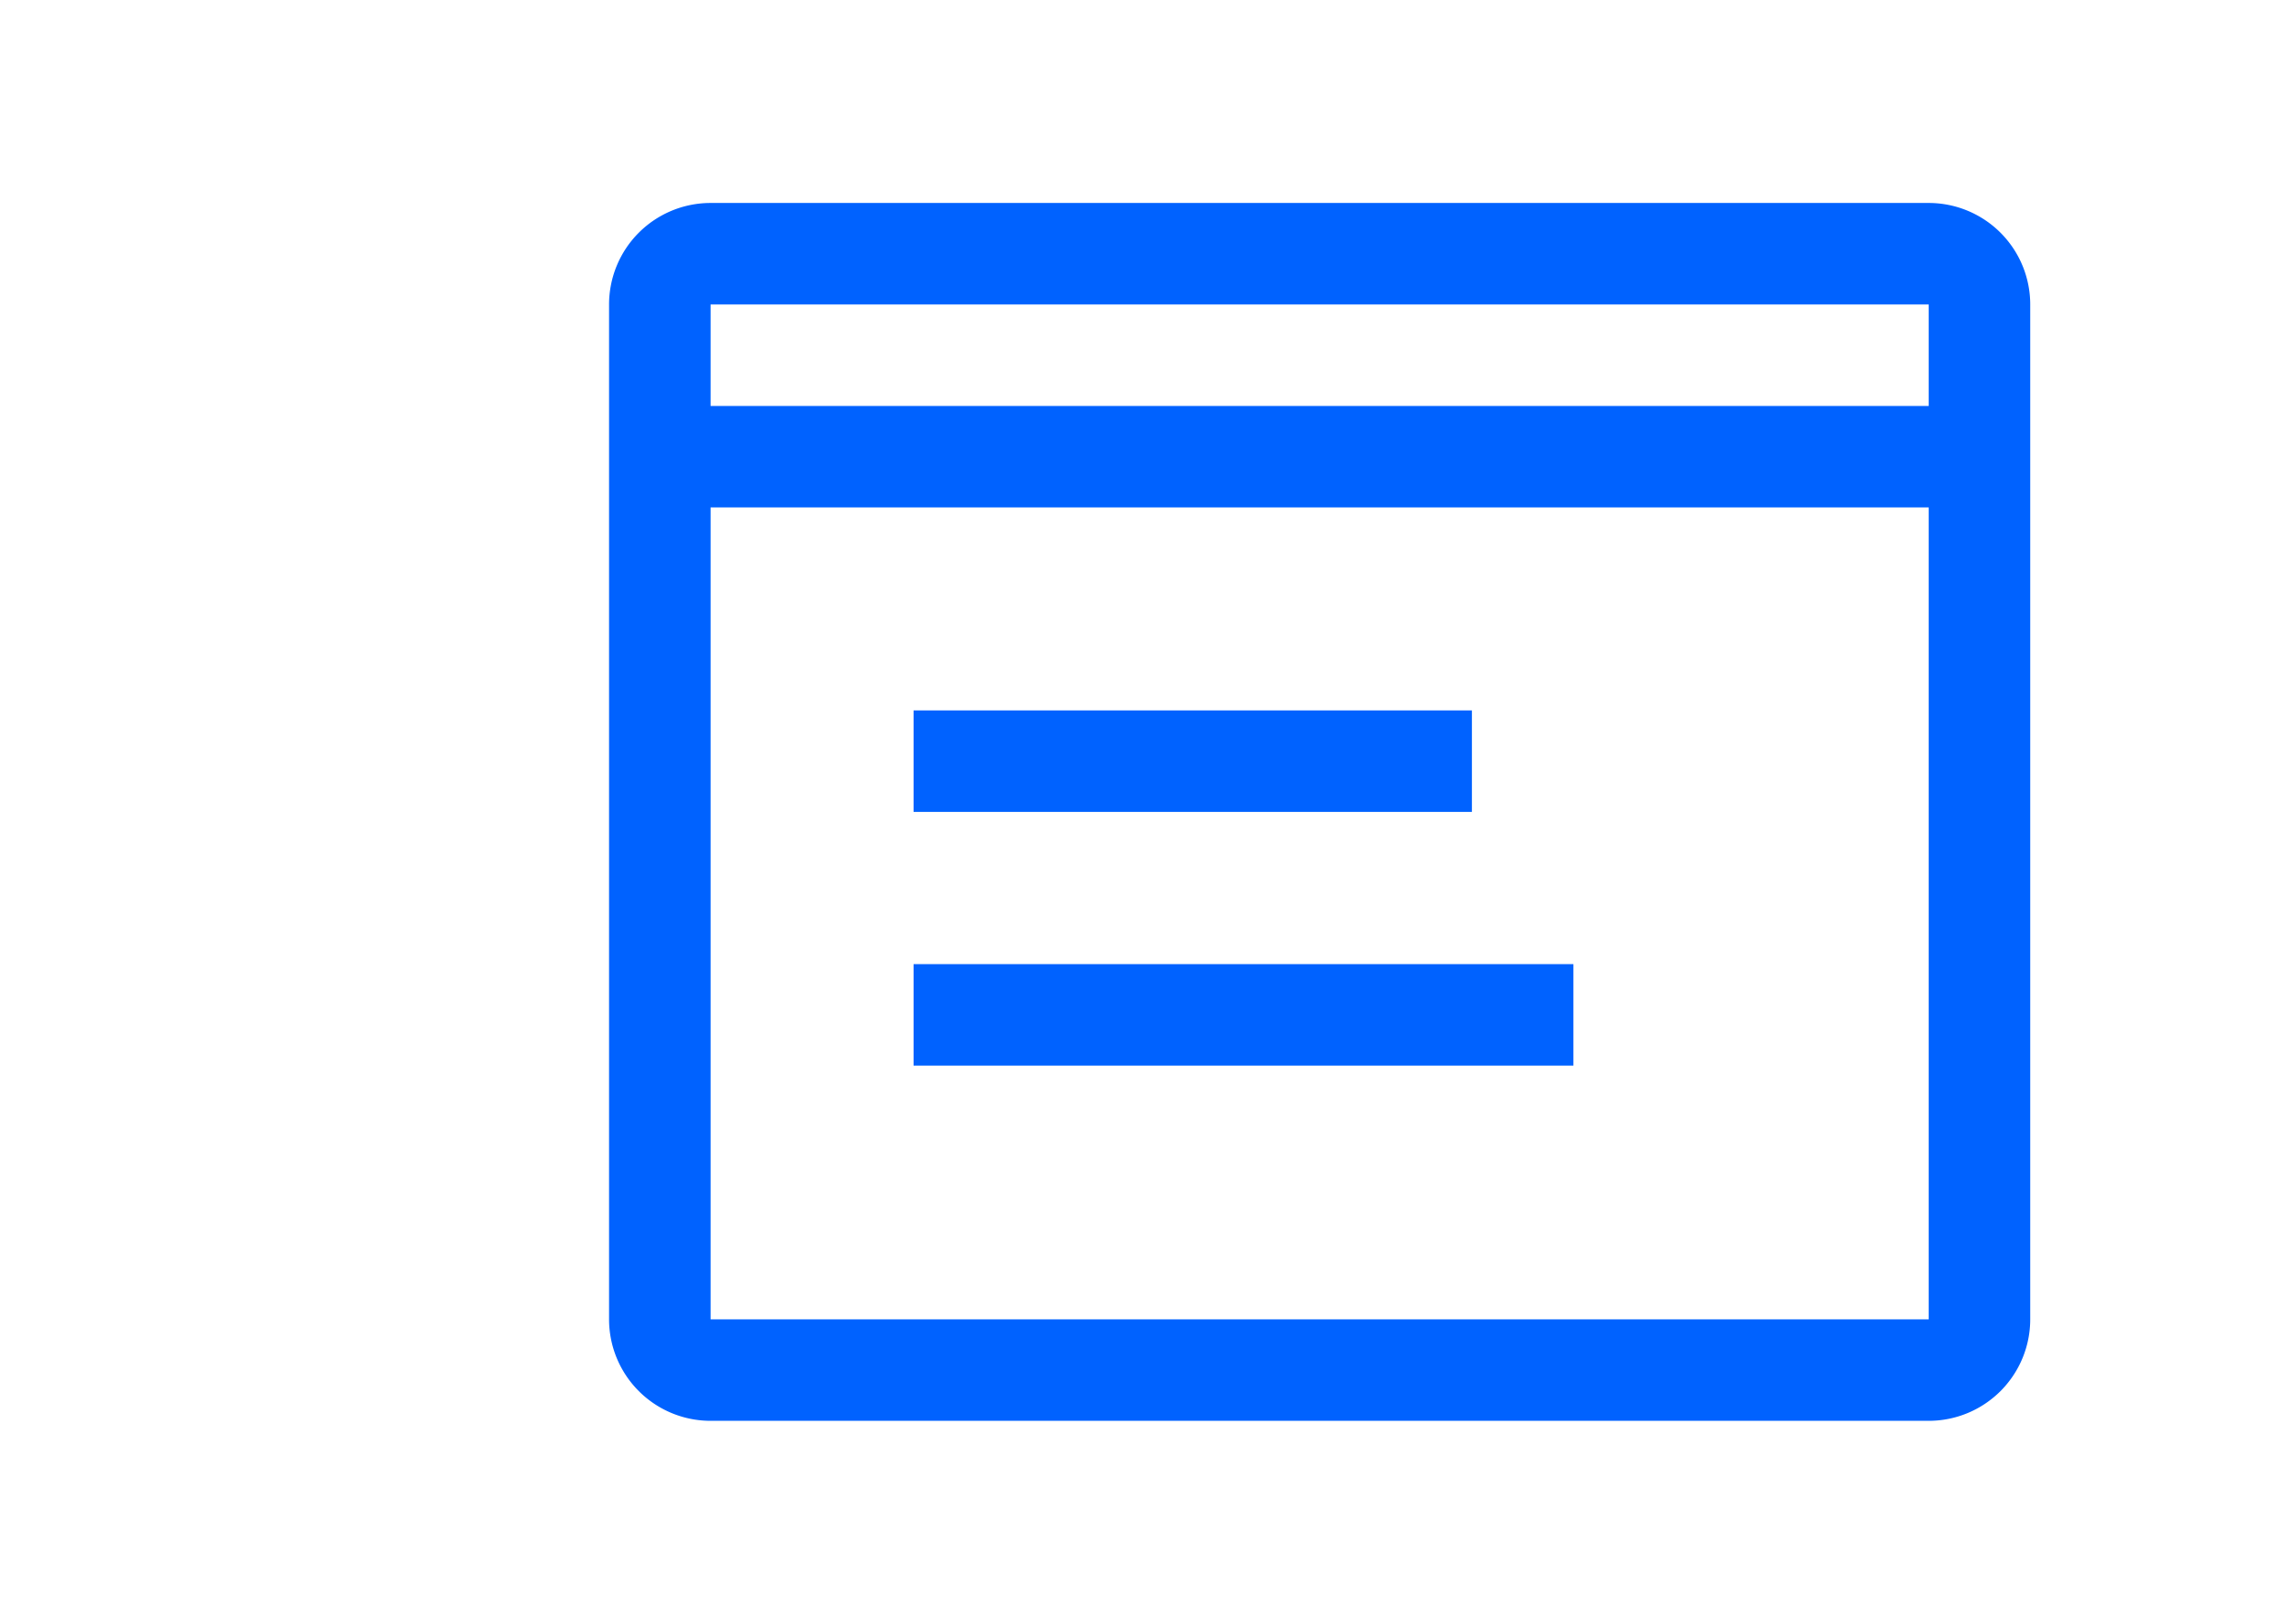 <?xml version="1.0" encoding="UTF-8"?>
<svg viewBox="-4 0 32 32" width="45px" height="32px" version="1.1" xmlns="http://www.w3.org/2000/svg" xmlns:xlink="http://www.w3.org/1999/xlink">
    
    <path  d="m 7.5,14 h 11 v 2 h -11 z m 0,5 h 13 v 2 h -13 z" fill=" #0062ff"></path>
    
    <path d="m 27.5,4 h -24 a 2,2 0 0 0 -2,2 v 20 a 2,2 0 0 0 2,2 h 24 a 2,2 0 0 0 2,-2 V 6 a 2,2 0 0 0 -2,-2 z m 0,2 V 8 H 3.5 V 6 Z M 3.5,26 V 10 h 24 v 16 z" fill="#0062ff"></path>

</svg>